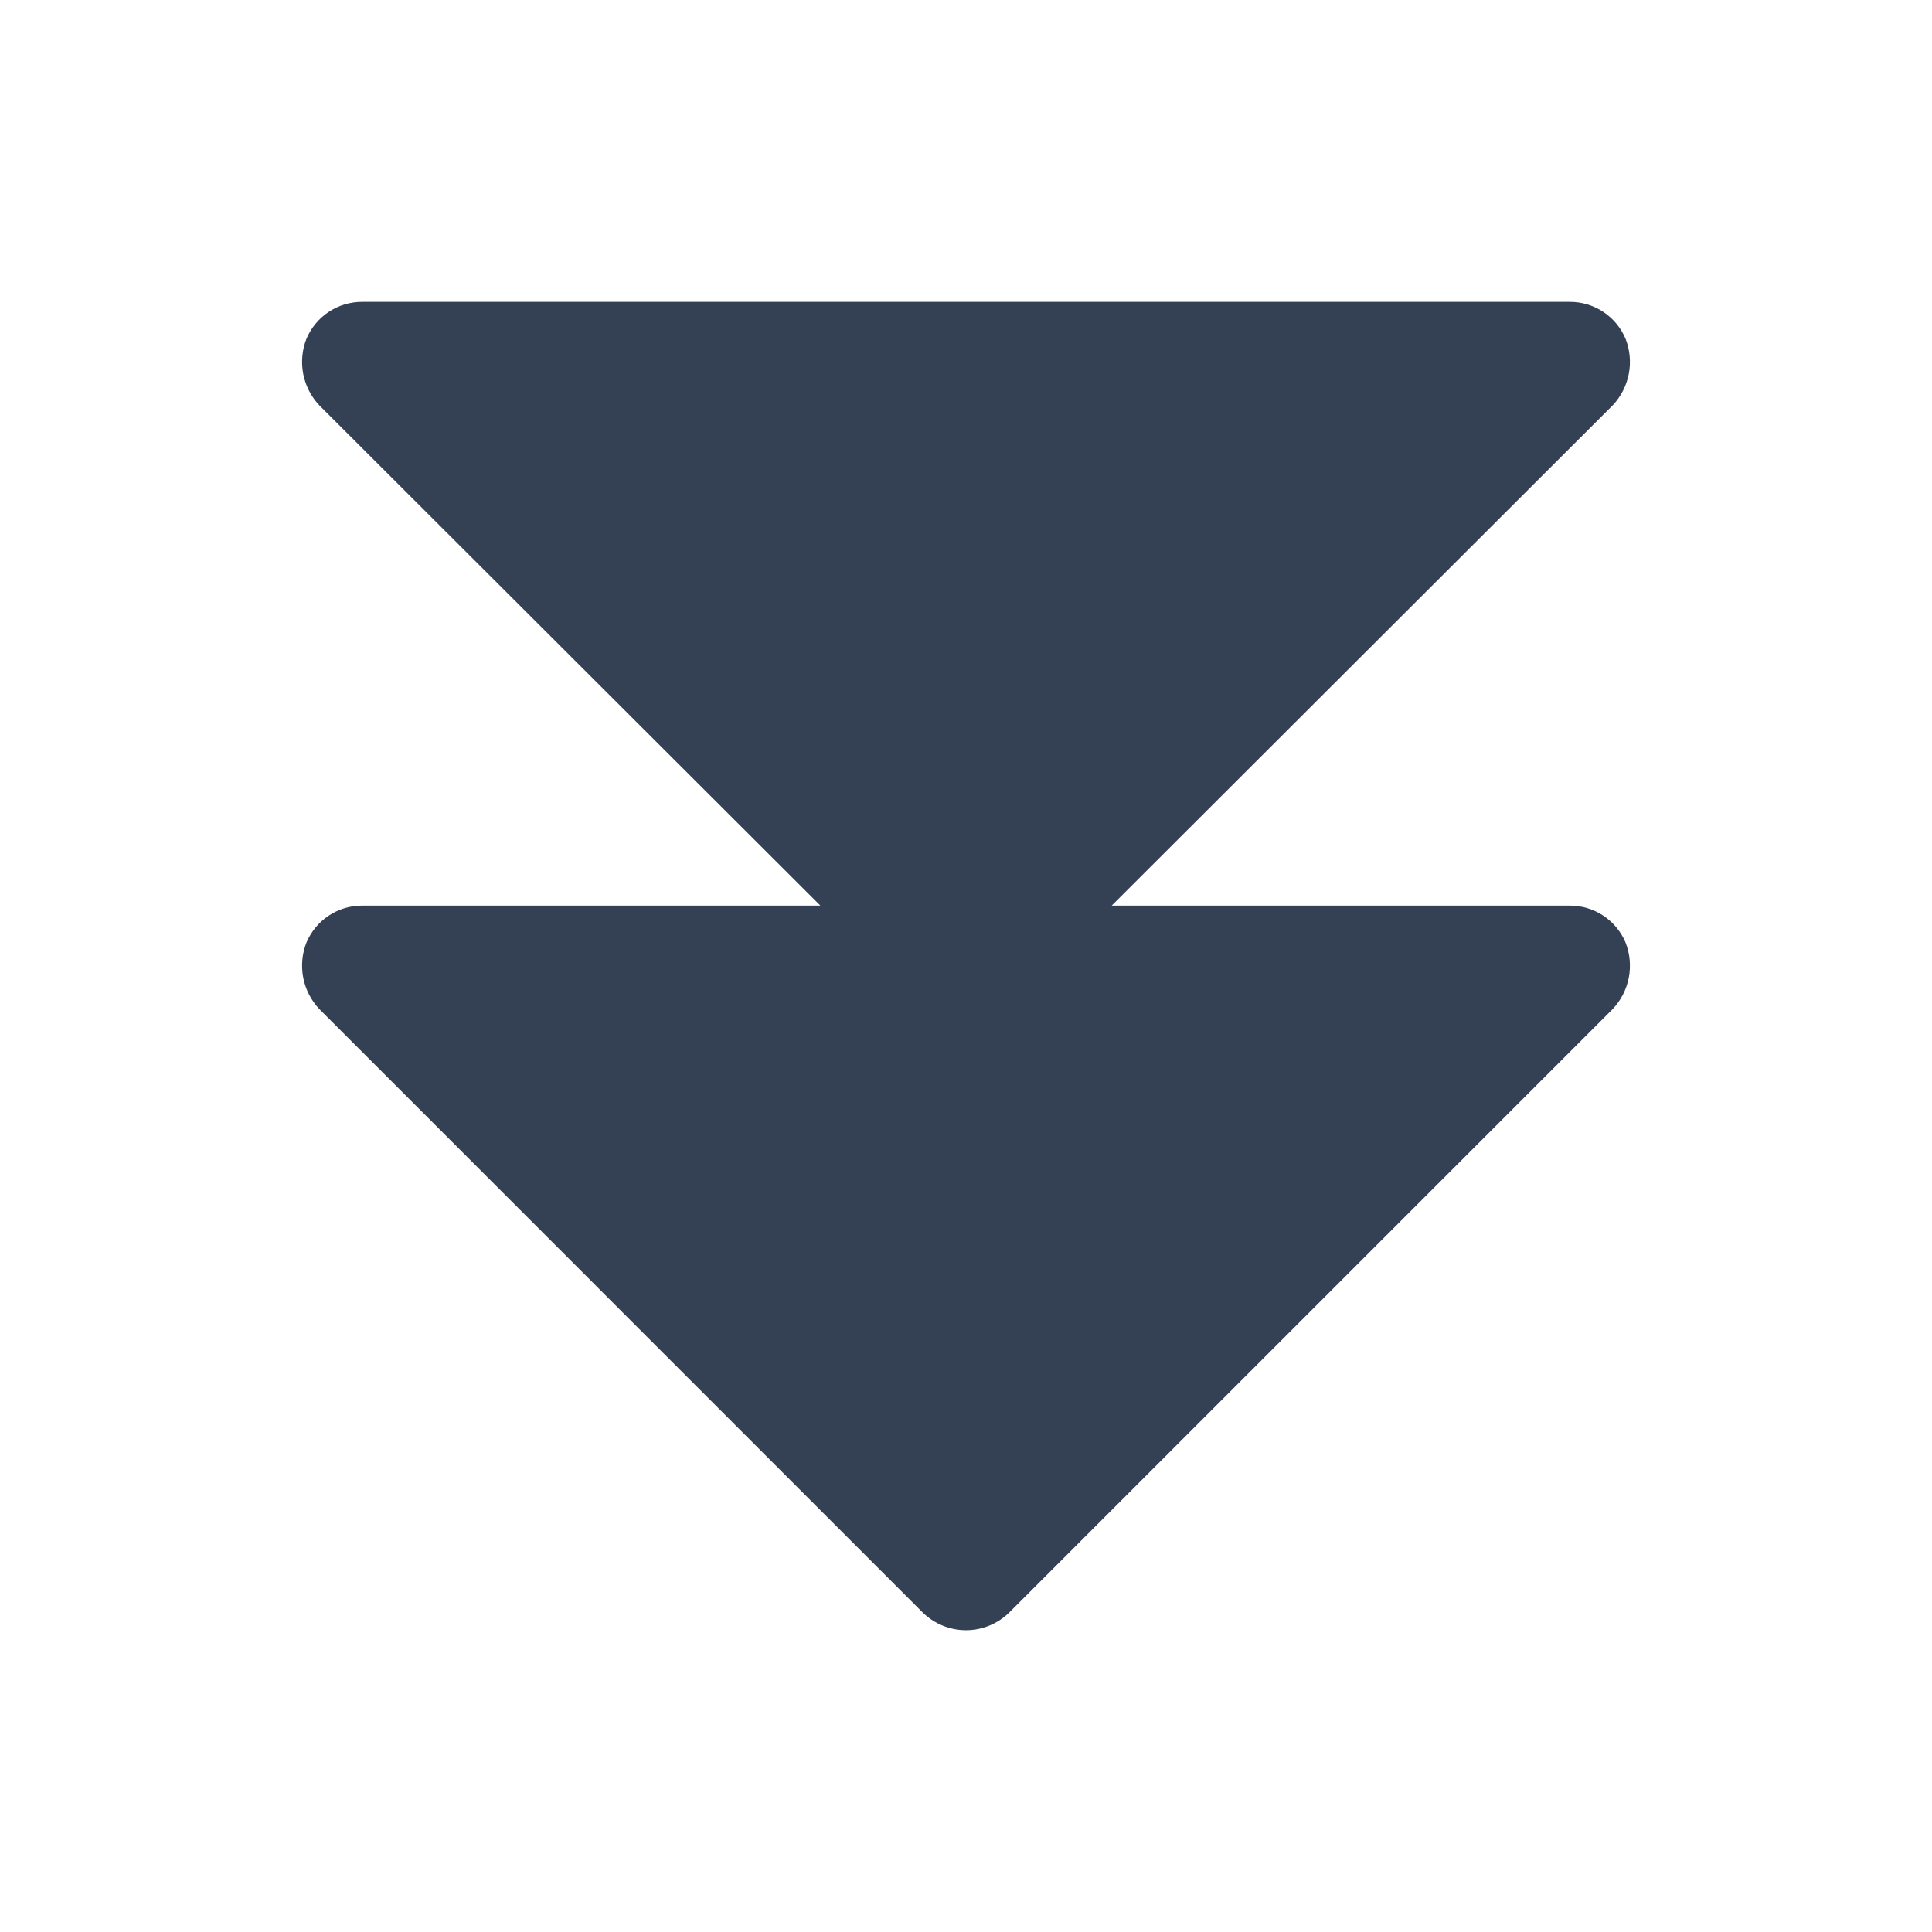 <svg width="32" height="32" viewBox="0 0 32 32" fill="none" xmlns="http://www.w3.org/2000/svg">
<path d="M26 15H18.413L26.712 6.713C26.848 6.568 26.94 6.388 26.978 6.193C27.015 5.999 26.997 5.797 26.925 5.613C26.849 5.431 26.72 5.275 26.555 5.166C26.391 5.057 26.197 4.999 26 5H6C5.803 4.999 5.609 5.057 5.445 5.166C5.28 5.275 5.152 5.431 5.075 5.613C5.003 5.797 4.985 5.999 5.022 6.193C5.06 6.388 5.152 6.568 5.288 6.713L13.588 15H6C5.803 14.999 5.609 15.057 5.445 15.166C5.28 15.275 5.152 15.431 5.075 15.613C5.003 15.797 4.985 15.998 5.022 16.193C5.06 16.388 5.152 16.568 5.288 16.712L15.287 26.712C15.479 26.897 15.734 27.001 16 27.001C16.266 27.001 16.521 26.897 16.712 26.712L26.712 16.712C26.848 16.568 26.94 16.388 26.978 16.193C27.015 15.998 26.997 15.797 26.925 15.613C26.849 15.431 26.72 15.275 26.555 15.166C26.391 15.057 26.197 14.999 26 15Z" fill="#344054"/>
</svg>
